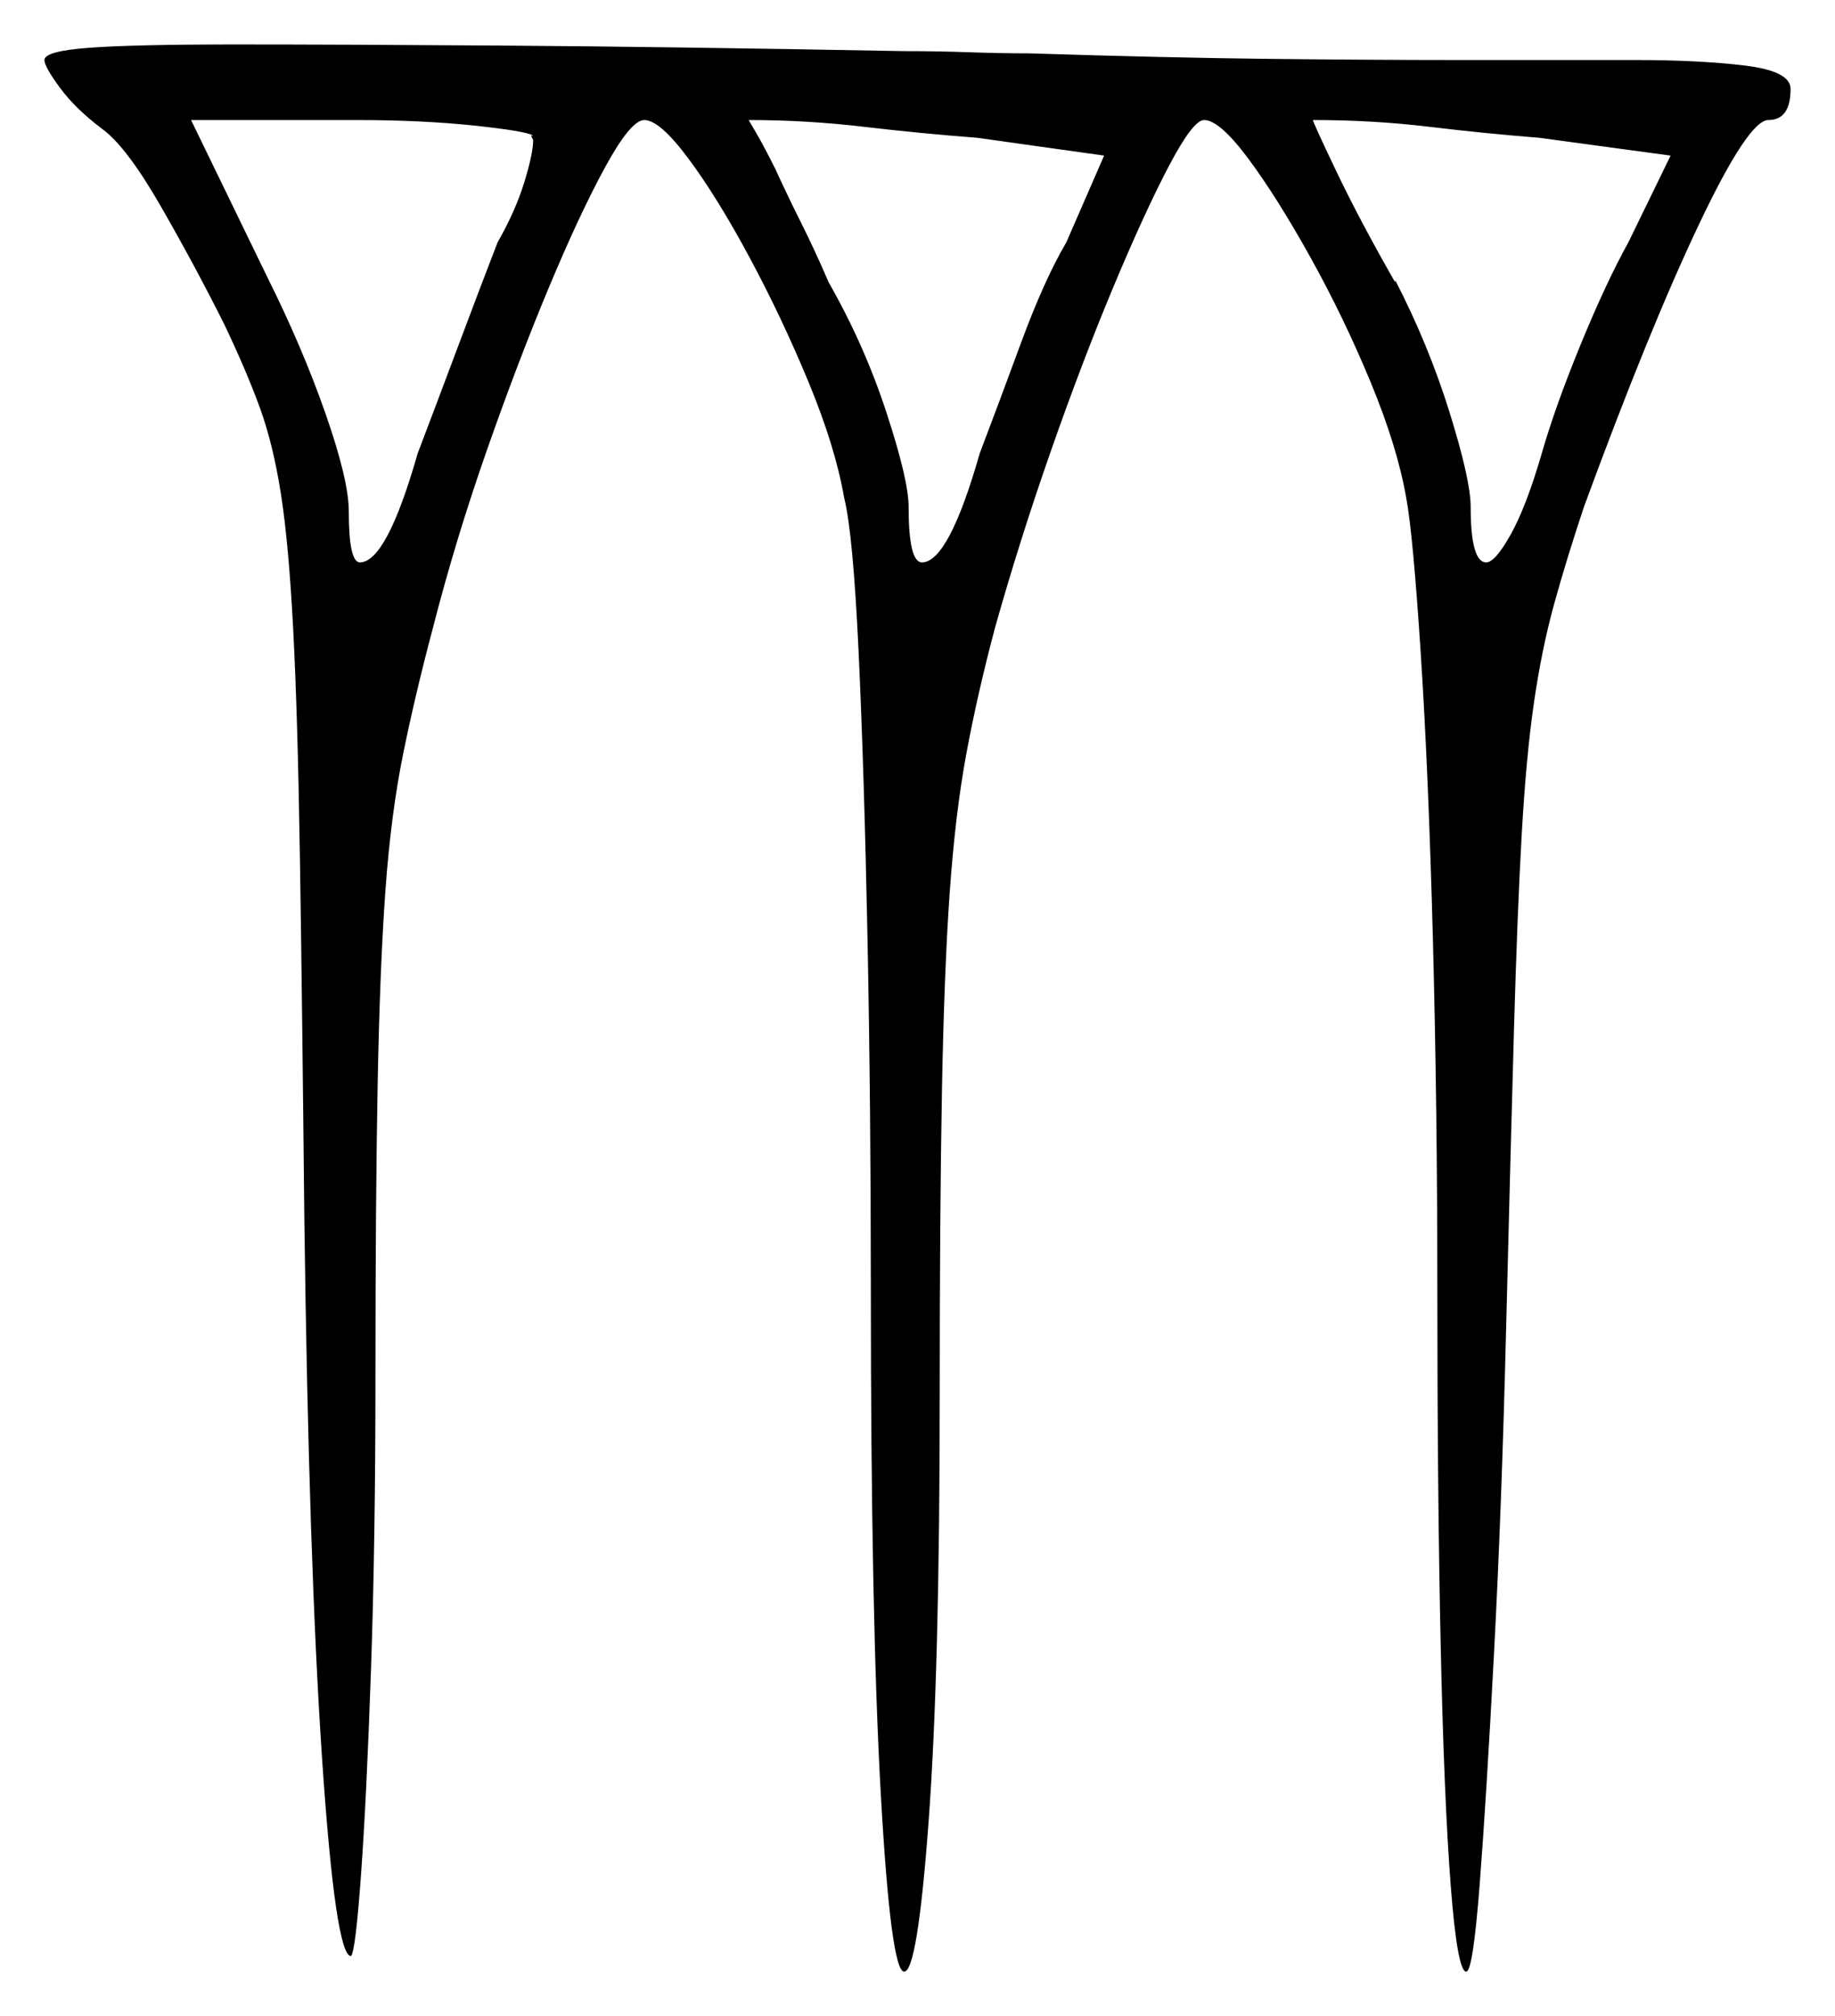 <svg xmlns="http://www.w3.org/2000/svg" width="413.0" height="453.5" viewBox="0 0 413.0 453.5"><path d="M120.0 31.5 119.5 30.5H120.0Q118.5 29.5 106.75 28.25Q95.0 27.0 80.0 27.0H43.0L60.0 62.0Q68.0 78.0 73.25 93.0Q78.5 108.0 78.5 115.0Q78.5 126.5 81.0 126.5Q87.0 126.5 94.0 102.0Q98.0 91.5 103.25 77.5Q108.5 63.5 112.0 54.5Q116.0 47.5 118.0 41.0Q120.0 34.5 120.0 31.5ZM248.5 35.0 220.0 31.0Q207.0 30.0 194.25 28.5Q181.5 27.0 168.5 27.0Q168.5 27.0 170.25 30.0Q172.0 33.0 174.5 38.0Q177.0 43.5 180.25 50.0Q183.5 56.5 186.5 63.5Q194.5 77.5 199.5 92.75Q204.5 108.0 204.5 114.0Q204.5 126.5 207.5 126.5Q213.5 126.5 220.5 102.0Q224.5 91.5 229.75 77.25Q235.0 63.0 240.0 54.5ZM376.0 35.0 346.5 31.0Q334.0 30.0 321.5 28.5Q309.0 27.0 295.5 27.0Q295.5 27.5 300.75 38.5Q306.0 49.5 314.0 63.5V63.0Q321.5 77.5 326.25 92.75Q331.0 108.0 331.0 114.0Q331.0 126.5 334.5 126.5Q336.5 126.5 340.0 120.25Q343.5 114.0 347.0 102.0Q350.0 91.5 355.75 77.5Q361.5 63.5 366.5 54.5ZM10.0 13.5Q10.0 11.5 20.0 10.75Q30.0 10.0 53.0 10.0Q76.0 10.0 112.75 10.25Q149.5 10.5 203.5 11.5Q211.0 11.5 218.0 11.75Q225.0 12.0 231.5 12.0Q263.0 13.0 286.25 13.25Q309.5 13.5 327.0 13.5H368.0Q382.5 13.5 392.75 14.75Q403.0 16.0 403.0 20.0Q403.0 27.0 398.0 27.0Q393.5 27.0 382.25 50.75Q371.0 74.5 356.5 114.0Q352.5 126.0 349.75 136.0Q347.0 146.0 345.25 158.0Q343.5 170.0 342.5 187.5Q341.5 205.0 340.75 231.5Q340.0 258.0 339.0 298.0Q338.0 339.0 336.25 372.0Q334.5 405.0 333.0 424.25Q331.5 443.5 330.0 443.5Q328.0 443.5 326.5 424.0Q325.0 404.5 324.25 370.0Q323.5 335.5 323.5 290.5Q323.5 249.0 322.5 211.25Q321.5 173.5 319.75 146.75Q318.0 120.0 316.5 112.0Q314.5 100.5 308.5 86.0Q302.5 71.5 295.0 58.0Q287.5 44.5 281.0 35.75Q274.5 27.0 271.0 27.0Q268.5 27.0 263.0 37.5Q257.5 48.0 250.5 64.75Q243.5 81.5 236.5 101.5Q229.5 121.5 224.0 141.0Q220.0 156.0 217.5 169.5Q215.0 183.0 213.75 200.75Q212.5 218.5 212.0 245.5Q211.5 272.5 211.5 314.0Q211.5 376.0 209.0 409.75Q206.5 443.5 203.5 443.5Q200.5 443.5 198.25 403.75Q196.0 364.0 196.0 290.5Q196.0 249.0 195.25 211.25Q194.5 173.5 193.25 146.75Q192.0 120.0 190.0 112.0Q188.0 100.5 182.0 86.0Q176.0 71.5 168.75 58.0Q161.5 44.5 155.0 35.75Q148.5 27.0 145.0 27.0Q142.0 27.0 136.25 37.5Q130.5 48.0 123.5 64.75Q116.5 81.5 109.5 101.5Q102.5 121.5 97.5 141.0Q93.5 156.0 90.75 169.5Q88.0 183.0 86.75 200.25Q85.5 217.5 85.0 243.75Q84.5 270.0 84.5 310.5Q84.5 346.5 83.5 375.5Q82.5 404.5 81.25 421.75Q80.0 439.0 79.0 440.0Q75.5 440.0 72.5 395.75Q69.5 351.5 68.5 274.5Q68.0 224.5 67.5 192.75Q67.0 161.0 66.0 141.75Q65.0 122.5 63.25 111.25Q61.5 100.0 58.5 91.75Q55.5 83.5 50.5 73.0Q44.0 60.0 36.25 46.5Q28.5 33.0 23.0 29.0Q17.0 24.5 13.5 19.75Q10.0 15.0 10.0 13.5Z" fill="black" /></svg>